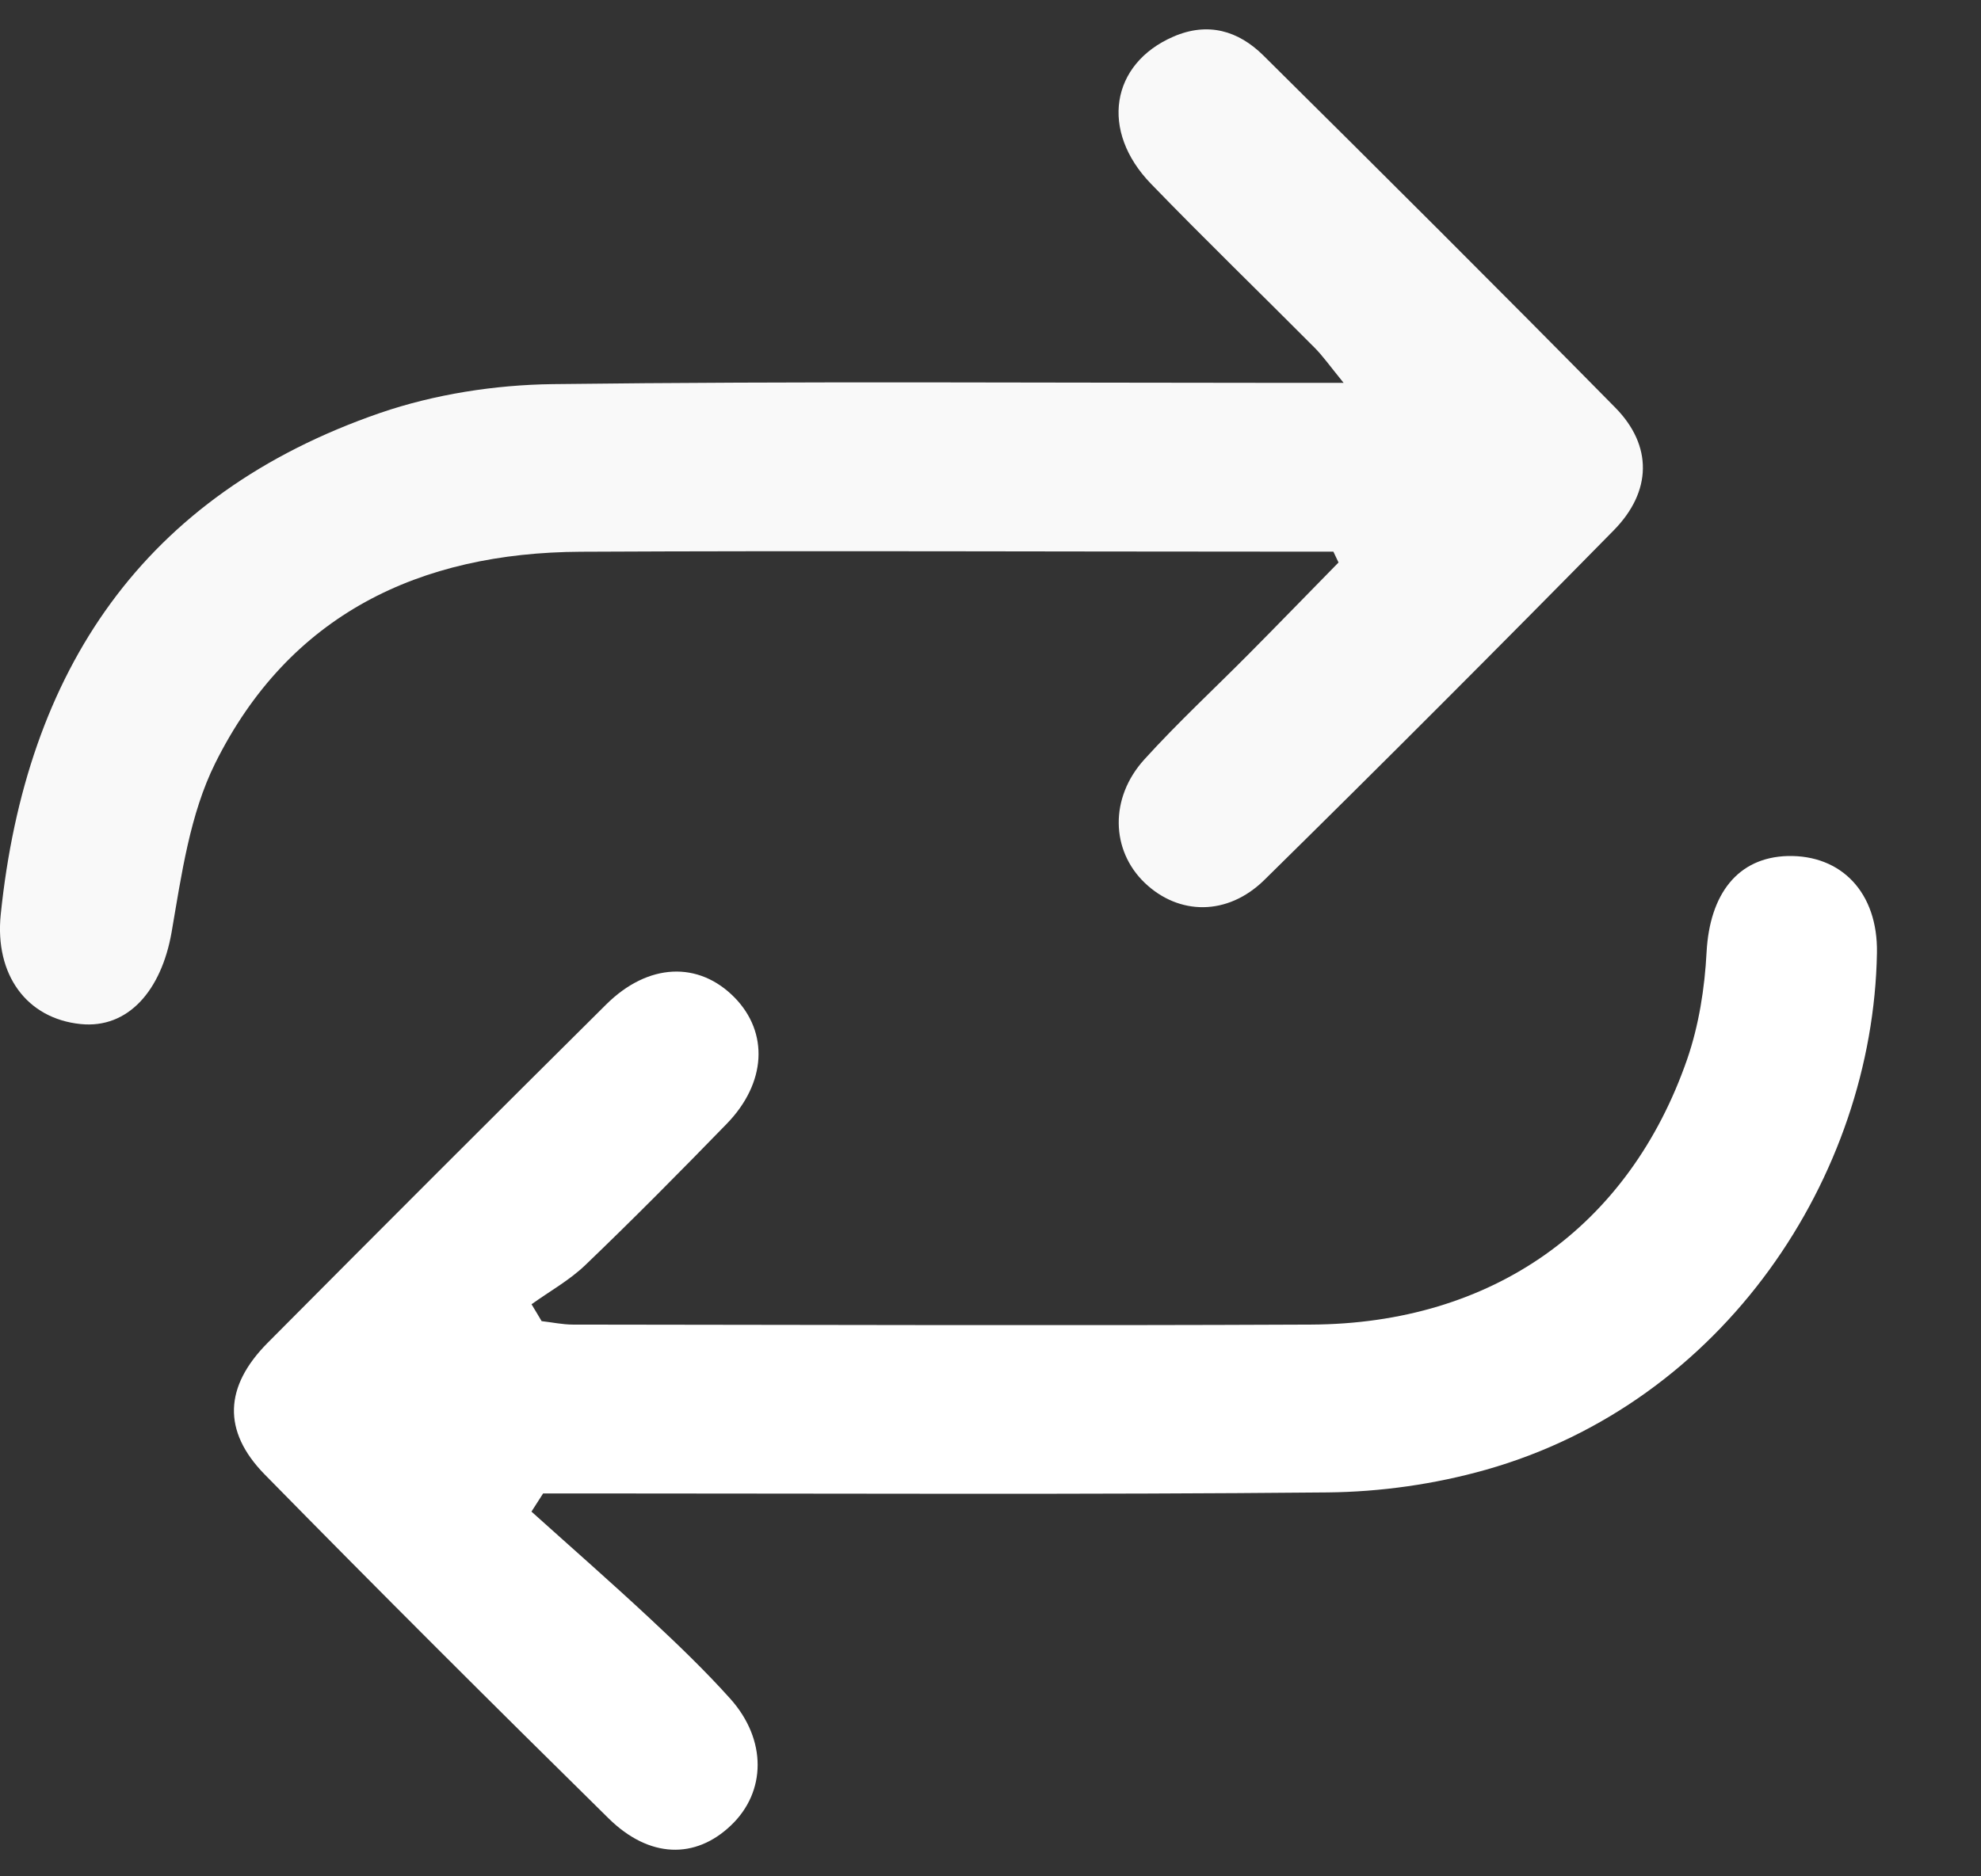 <svg width="19" height="18" viewBox="0 0 19 18" fill="none" xmlns="http://www.w3.org/2000/svg">
<rect x="0" y="0" width="19" height="18" fill="#333333" stroke="none"/>
<path d="M5.096 14.5C5.475 14.841 5.859 15.177 6.232 15.525C6.498 15.773 6.762 16.026 7.004 16.296C7.357 16.69 7.349 17.19 7.011 17.511C6.67 17.837 6.228 17.829 5.837 17.444C4.728 16.352 3.627 15.254 2.537 14.143C2.131 13.727 2.152 13.301 2.566 12.883C3.645 11.797 4.727 10.715 5.814 9.636C6.217 9.236 6.702 9.219 7.046 9.57C7.374 9.906 7.351 10.388 6.971 10.78C6.525 11.239 6.075 11.694 5.614 12.136C5.462 12.282 5.271 12.388 5.098 12.512C5.13 12.566 5.163 12.619 5.195 12.674C5.295 12.685 5.395 12.707 5.495 12.707C7.855 12.709 10.214 12.718 12.574 12.707C14.314 12.699 15.623 11.772 16.182 10.161C16.294 9.836 16.35 9.48 16.368 9.134C16.398 8.575 16.668 8.225 17.146 8.212C17.66 8.2 18.012 8.562 18.002 9.141C17.965 11.287 16.533 13.455 14.25 14.1C13.762 14.238 13.241 14.312 12.734 14.317C10.424 14.339 8.115 14.327 5.806 14.327C5.607 14.327 5.408 14.327 5.209 14.327C5.172 14.384 5.135 14.443 5.098 14.5H5.096Z" fill="white"/>
<path d="M12.789 5.292C12.603 5.292 12.416 5.292 12.23 5.292C10.011 5.292 7.791 5.282 5.57 5.293C4.022 5.301 2.774 5.896 2.065 7.32C1.821 7.81 1.741 8.391 1.646 8.942C1.548 9.503 1.228 9.87 0.774 9.824C0.258 9.772 -0.052 9.353 0.007 8.773C0.248 6.434 1.371 4.746 3.647 3.961C4.169 3.782 4.747 3.692 5.301 3.685C7.659 3.656 10.018 3.673 12.376 3.673C12.51 3.673 12.644 3.673 12.887 3.673C12.752 3.507 12.686 3.413 12.607 3.334C12.086 2.81 11.555 2.296 11.04 1.764C10.547 1.256 10.653 0.611 11.255 0.351C11.586 0.208 11.877 0.295 12.116 0.531C13.248 1.653 14.376 2.777 15.494 3.912C15.85 4.275 15.845 4.713 15.478 5.087C14.371 6.213 13.254 7.332 12.128 8.44C11.773 8.79 11.305 8.781 10.979 8.469C10.655 8.158 10.64 7.656 10.975 7.286C11.295 6.933 11.645 6.609 11.98 6.271C12.268 5.981 12.552 5.687 12.838 5.396C12.821 5.361 12.805 5.326 12.788 5.291L12.789 5.292Z" fill="#F9F9F9"/>
</svg>
